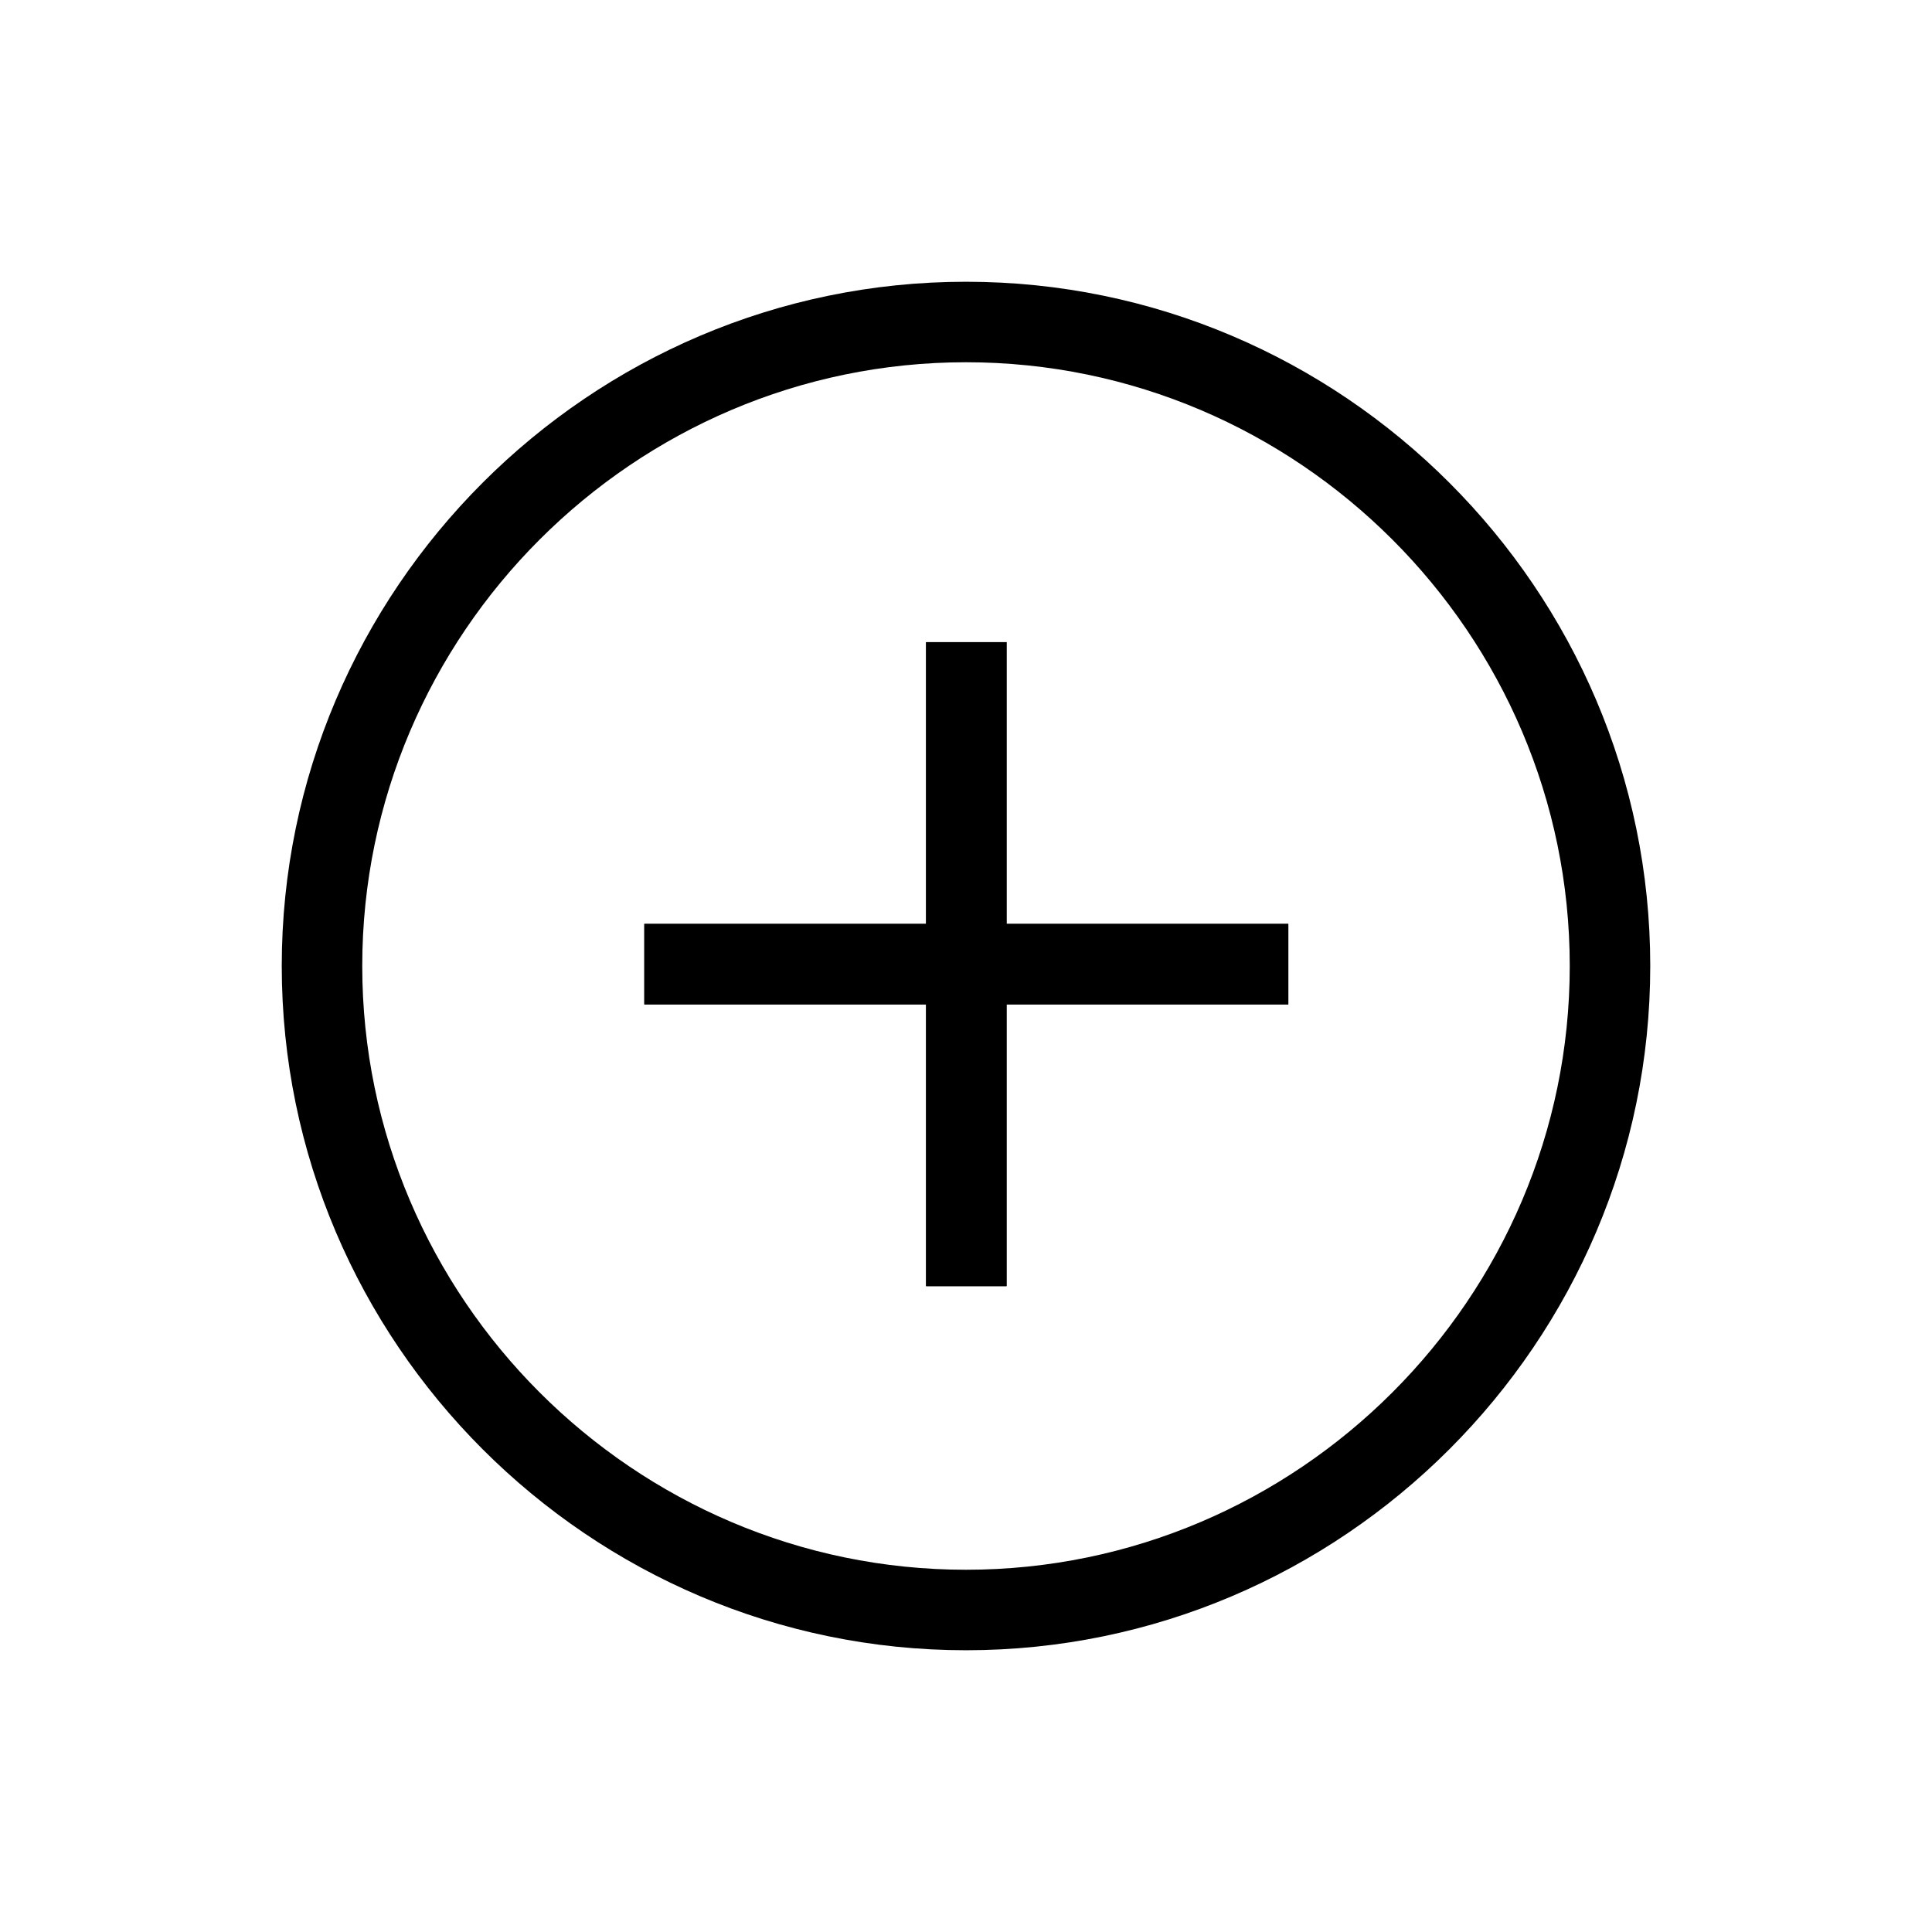 <svg xmlns="http://www.w3.org/2000/svg" width="24" height="24">
<path d="M12 3.5c4.677 0 8.5 3.823 8.5 8.5s-3.823 8.5-8.5 8.5-8.5-3.823-8.5-8.5S7.323 3.5 12 3.5Zm0 1c-4.125 0-7.5 3.375-7.5 7.5s3.375 7.5 7.5 7.5 7.5-3.375 7.5-7.5-3.375-7.5-7.5-7.5Z"/>
<path d="M11.504 7.977v3.5h-3.5v1h3.5v3.5h1v-3.5h3.5v-1h-3.5v-3.5h-1Z"/>
<path d="M11.504 7.977v3.5h-3.5v1h3.5v3.5h1v-3.5h3.5v-1h-3.5v-3.5h-1Z"/>
</svg>